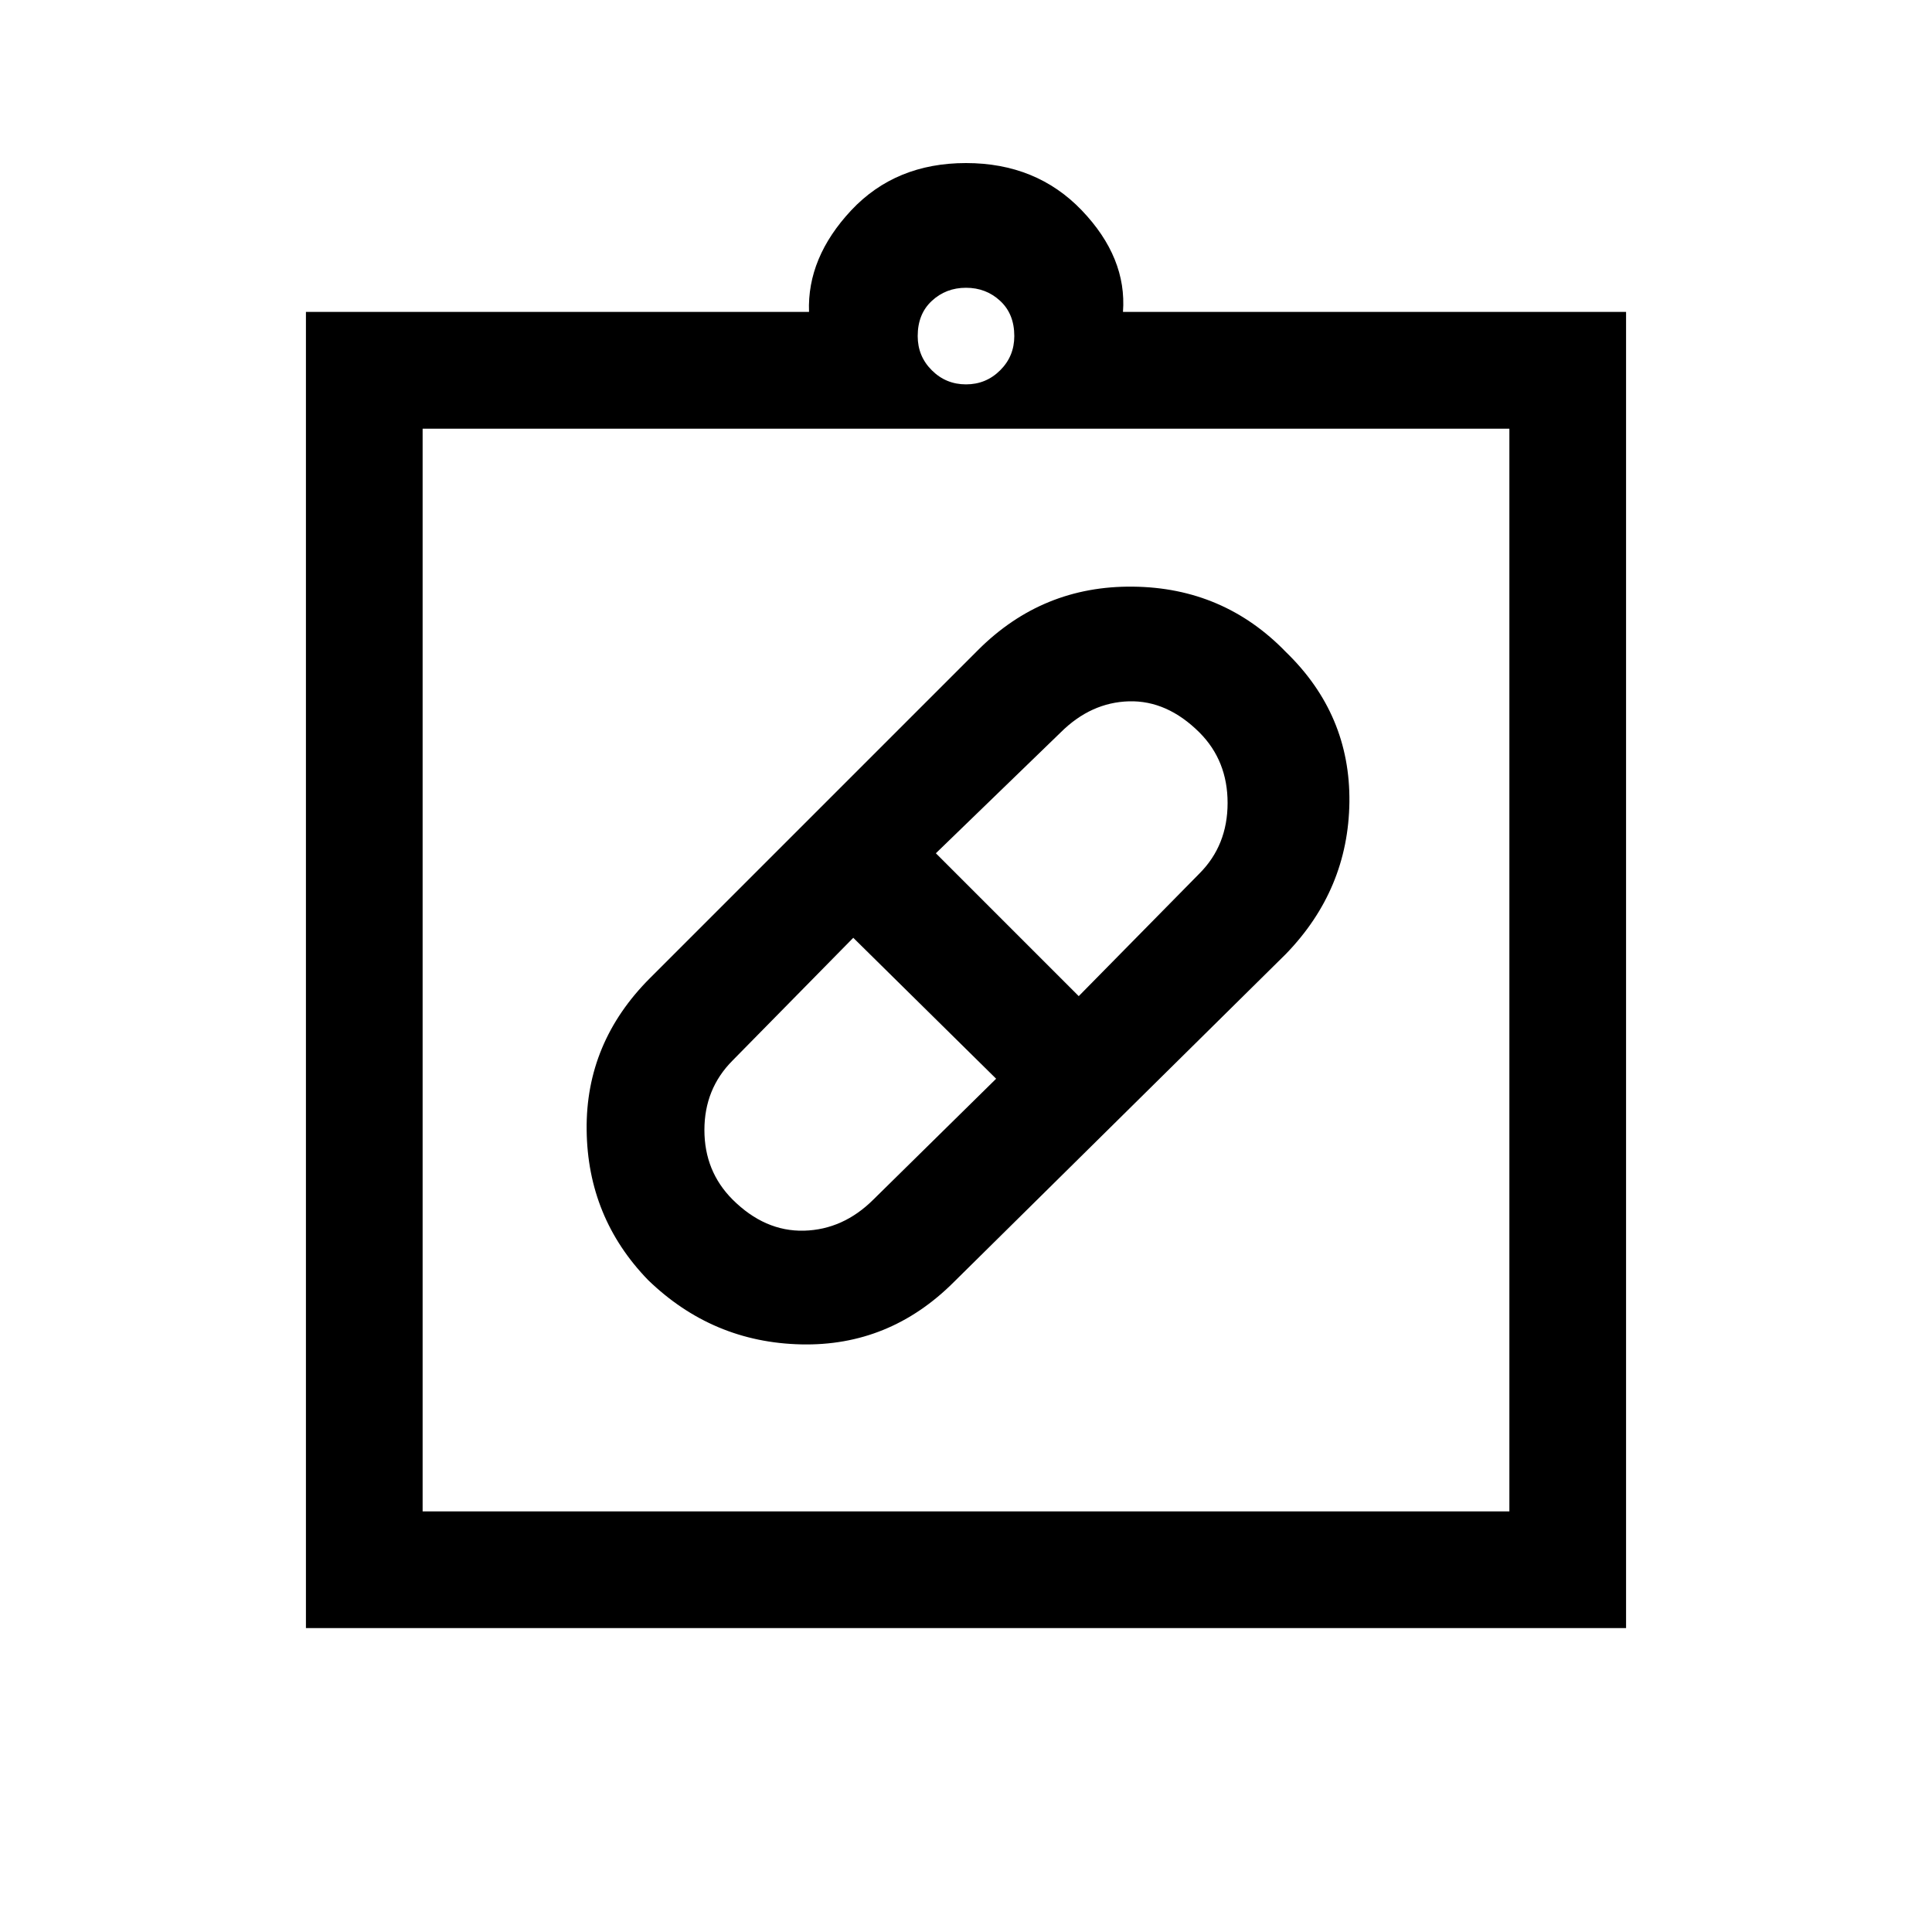 <svg xmlns="http://www.w3.org/2000/svg" height="20" width="20"><path d="M9.875 13.271q-.667.667-1.583.646-.917-.021-1.584-.667-.625-.646-.635-1.552-.011-.906.656-1.573l3.396-3.396q.667-.667 1.604-.656.938.01 1.583.677.667.646.657 1.552-.011.906-.657 1.573Zm-2.292-.854q.334.333.74.323.406-.011.719-.323l1.27-1.25-1.479-1.459-1.25 1.271q-.291.292-.291.719t.291.719Zm4.834-4.834q-.334-.333-.729-.323-.396.011-.709.323l-1.291 1.25 1.479 1.479 1.25-1.27q.291-.292.291-.73 0-.437-.291-.729Zm-9.25 9.271V3.229h5.208q-.021-.562.437-1.052.459-.489 1.188-.489.729 0 1.198.489.469.49.427 1.052h5.208v13.625Zm1.208-1.208h11.25V4.438H4.375ZM10 3.979q.208 0 .354-.146.146-.145.146-.354 0-.229-.146-.364-.146-.136-.354-.136t-.354.136q-.146.135-.146.364 0 .209.146.354.146.146.354.146ZM4.375 15.646V4.438v11.208Z"/></svg>